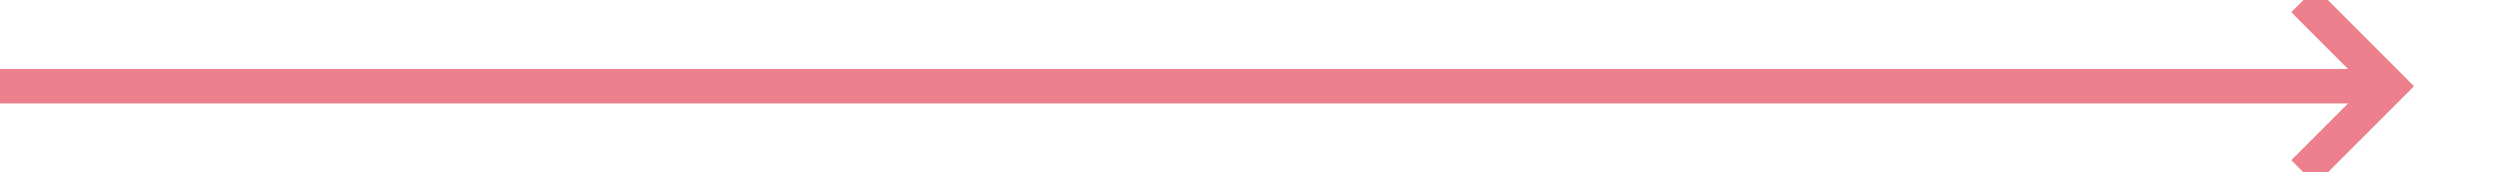 ﻿<?xml version="1.0" encoding="utf-8"?>
<svg version="1.1" xmlns:xlink="http://www.w3.org/1999/xlink" width="145px" height="10px" preserveAspectRatio="xMinYMid meet" viewBox="377 123  145 8" xmlns="http://www.w3.org/2000/svg">
  <path d="M 377 127  L 515 127  " stroke-width="2" stroke="#ec808d" fill="none" />
  <path d="M 509.893 122.707  L 514.186 127  L 509.893 131.293  L 511.307 132.707  L 516.307 127.707  L 517.014 127  L 516.307 126.293  L 511.307 121.293  L 509.893 122.707  Z " fill-rule="nonzero" fill="#ec808d" stroke="none" />
</svg>